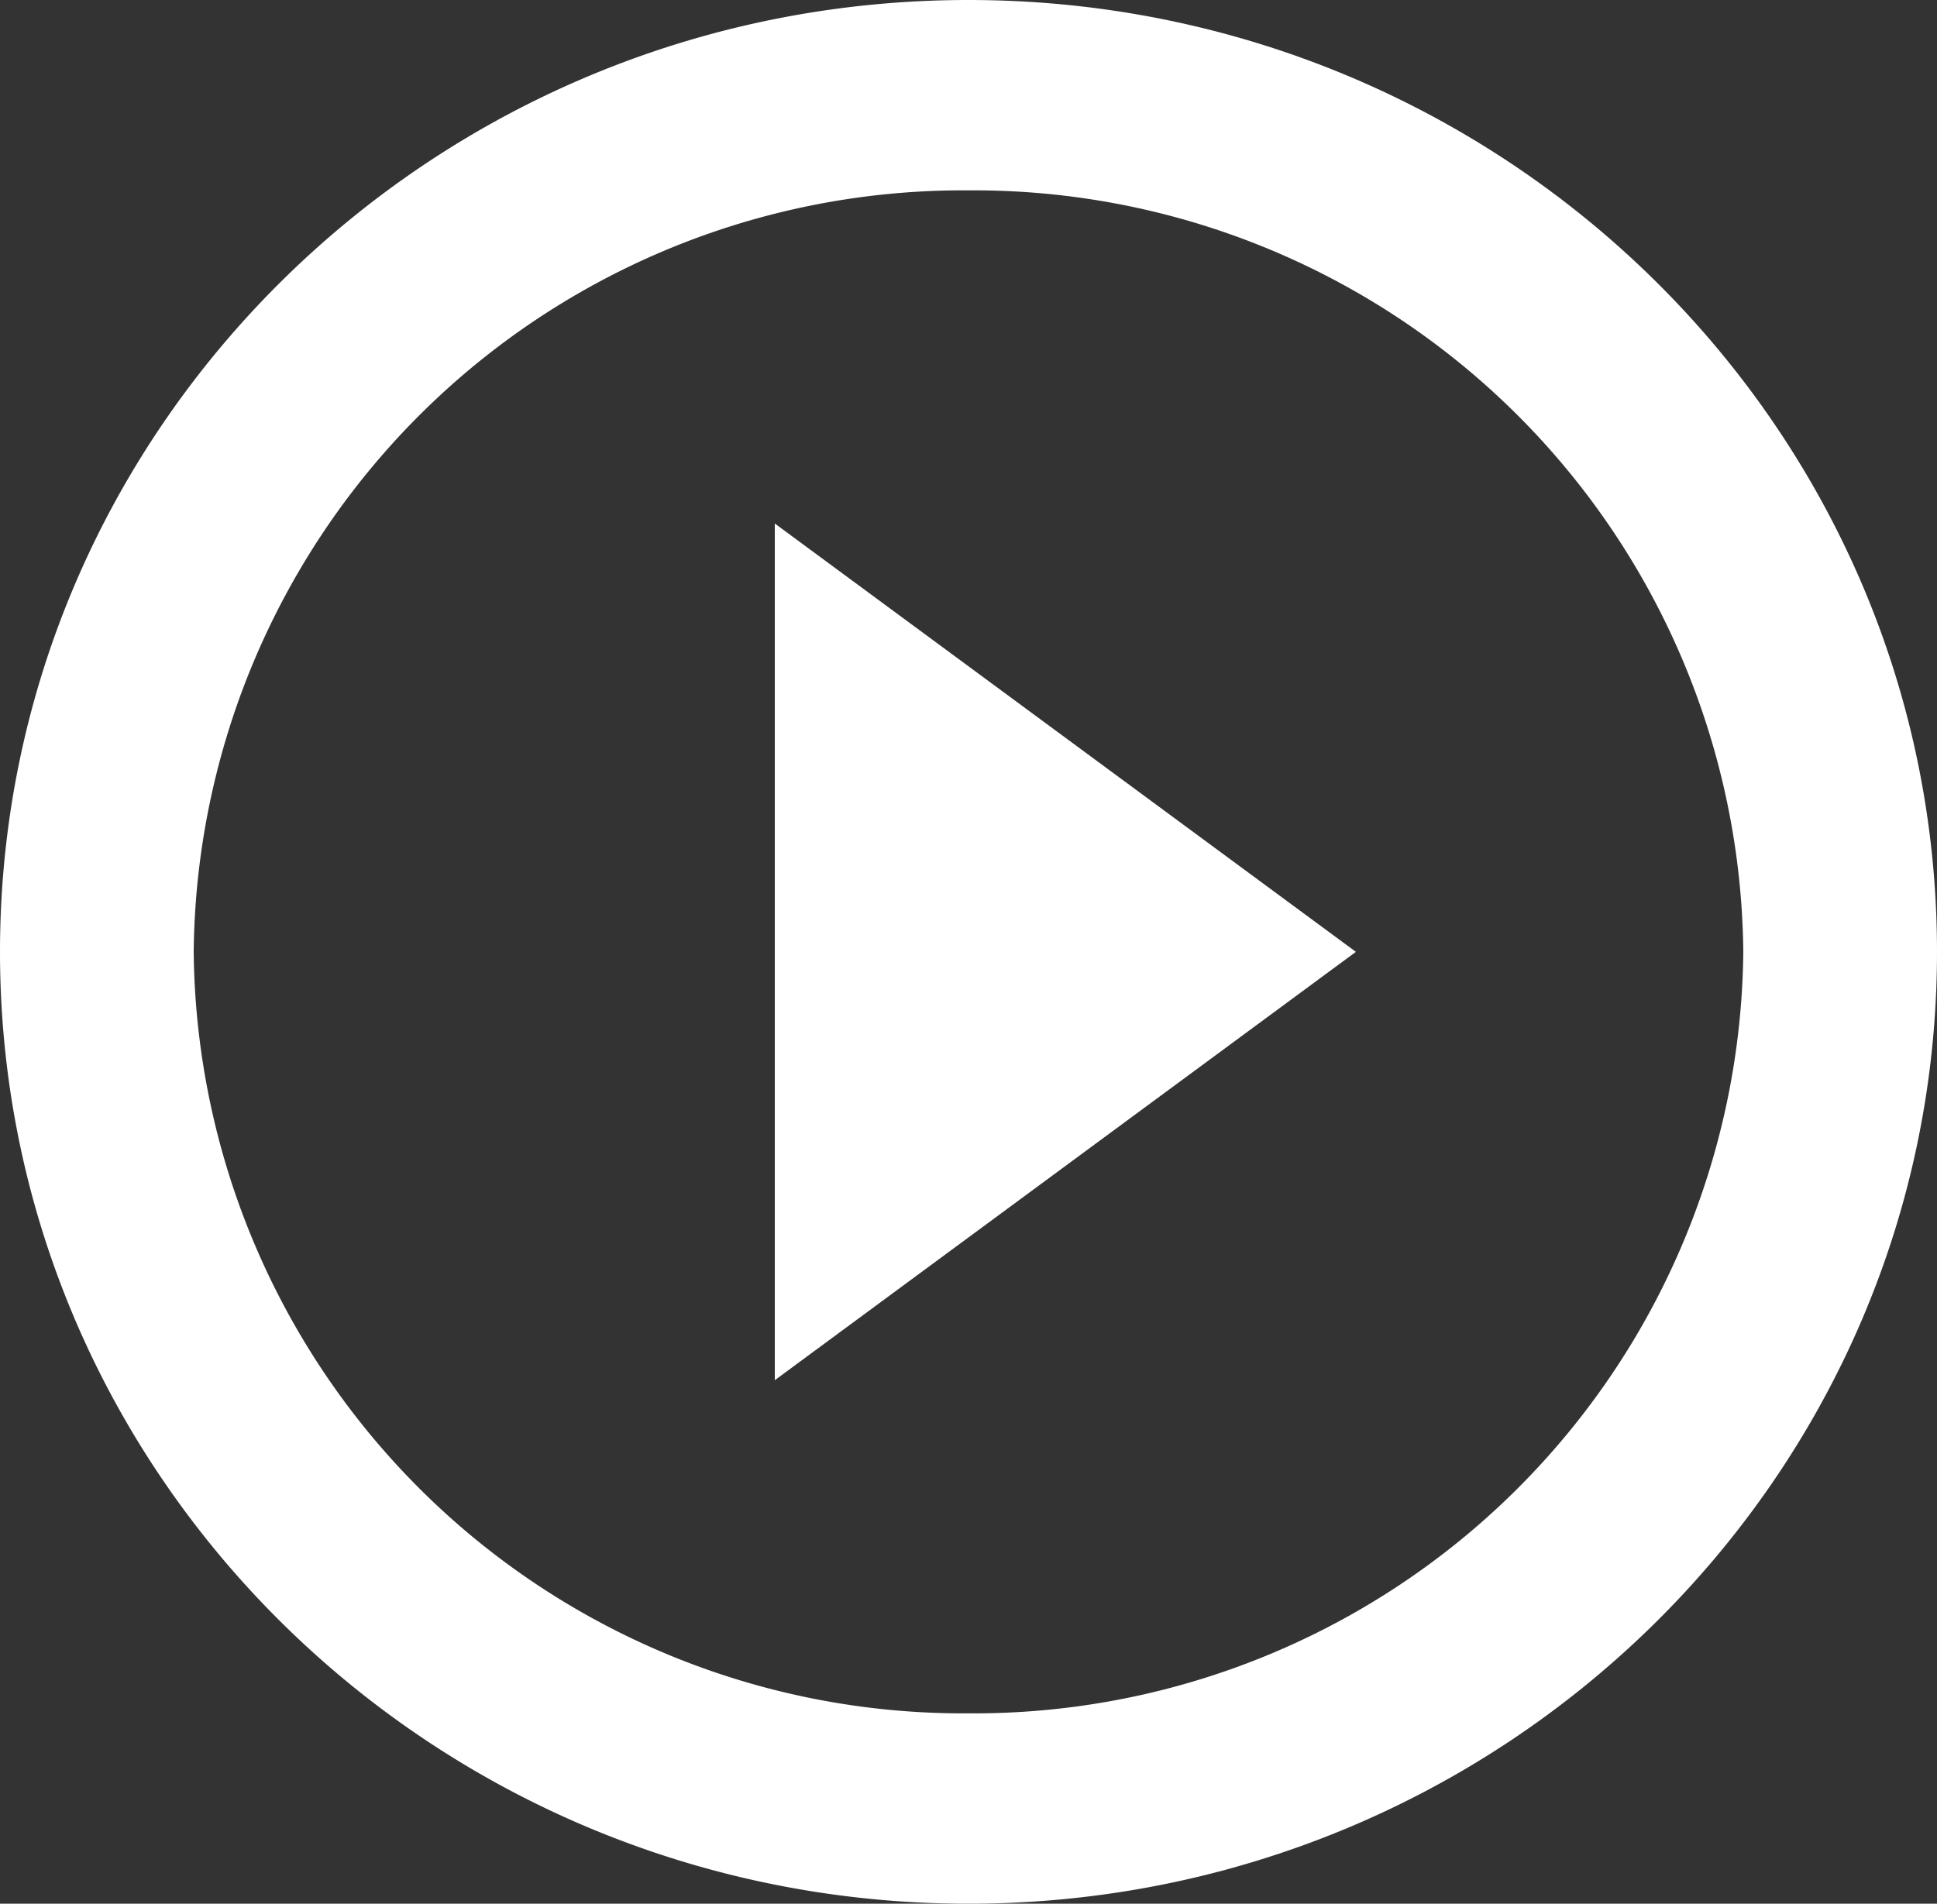 <svg id="Icon_material-play-circle-outline" data-name="Icon material-play-circle-outline" xmlns="http://www.w3.org/2000/svg" width="59" height="58" viewBox="0 0 59 58">
  <rect x="0" y="0" width="59" height="58" fill="#333333" stroke="none"/>
  <path id="Icon_material-play-circle-outline-2" data-name="Icon material-play-circle-outline" d="M26.6,45.05,44.3,32,26.6,18.95ZM32.5,3C16.216,3,3,15.992,3,32S16.216,61,32.5,61,62,48.008,62,32,48.784,3,32.5,3Zm0,52.2A23.434,23.434,0,0,1,8.9,32,23.434,23.434,0,0,1,32.5,8.8,23.434,23.434,0,0,1,56.1,32,23.434,23.434,0,0,1,32.5,55.2Z" transform="translate(-3 -3)" fill="#fff"/>
</svg>
